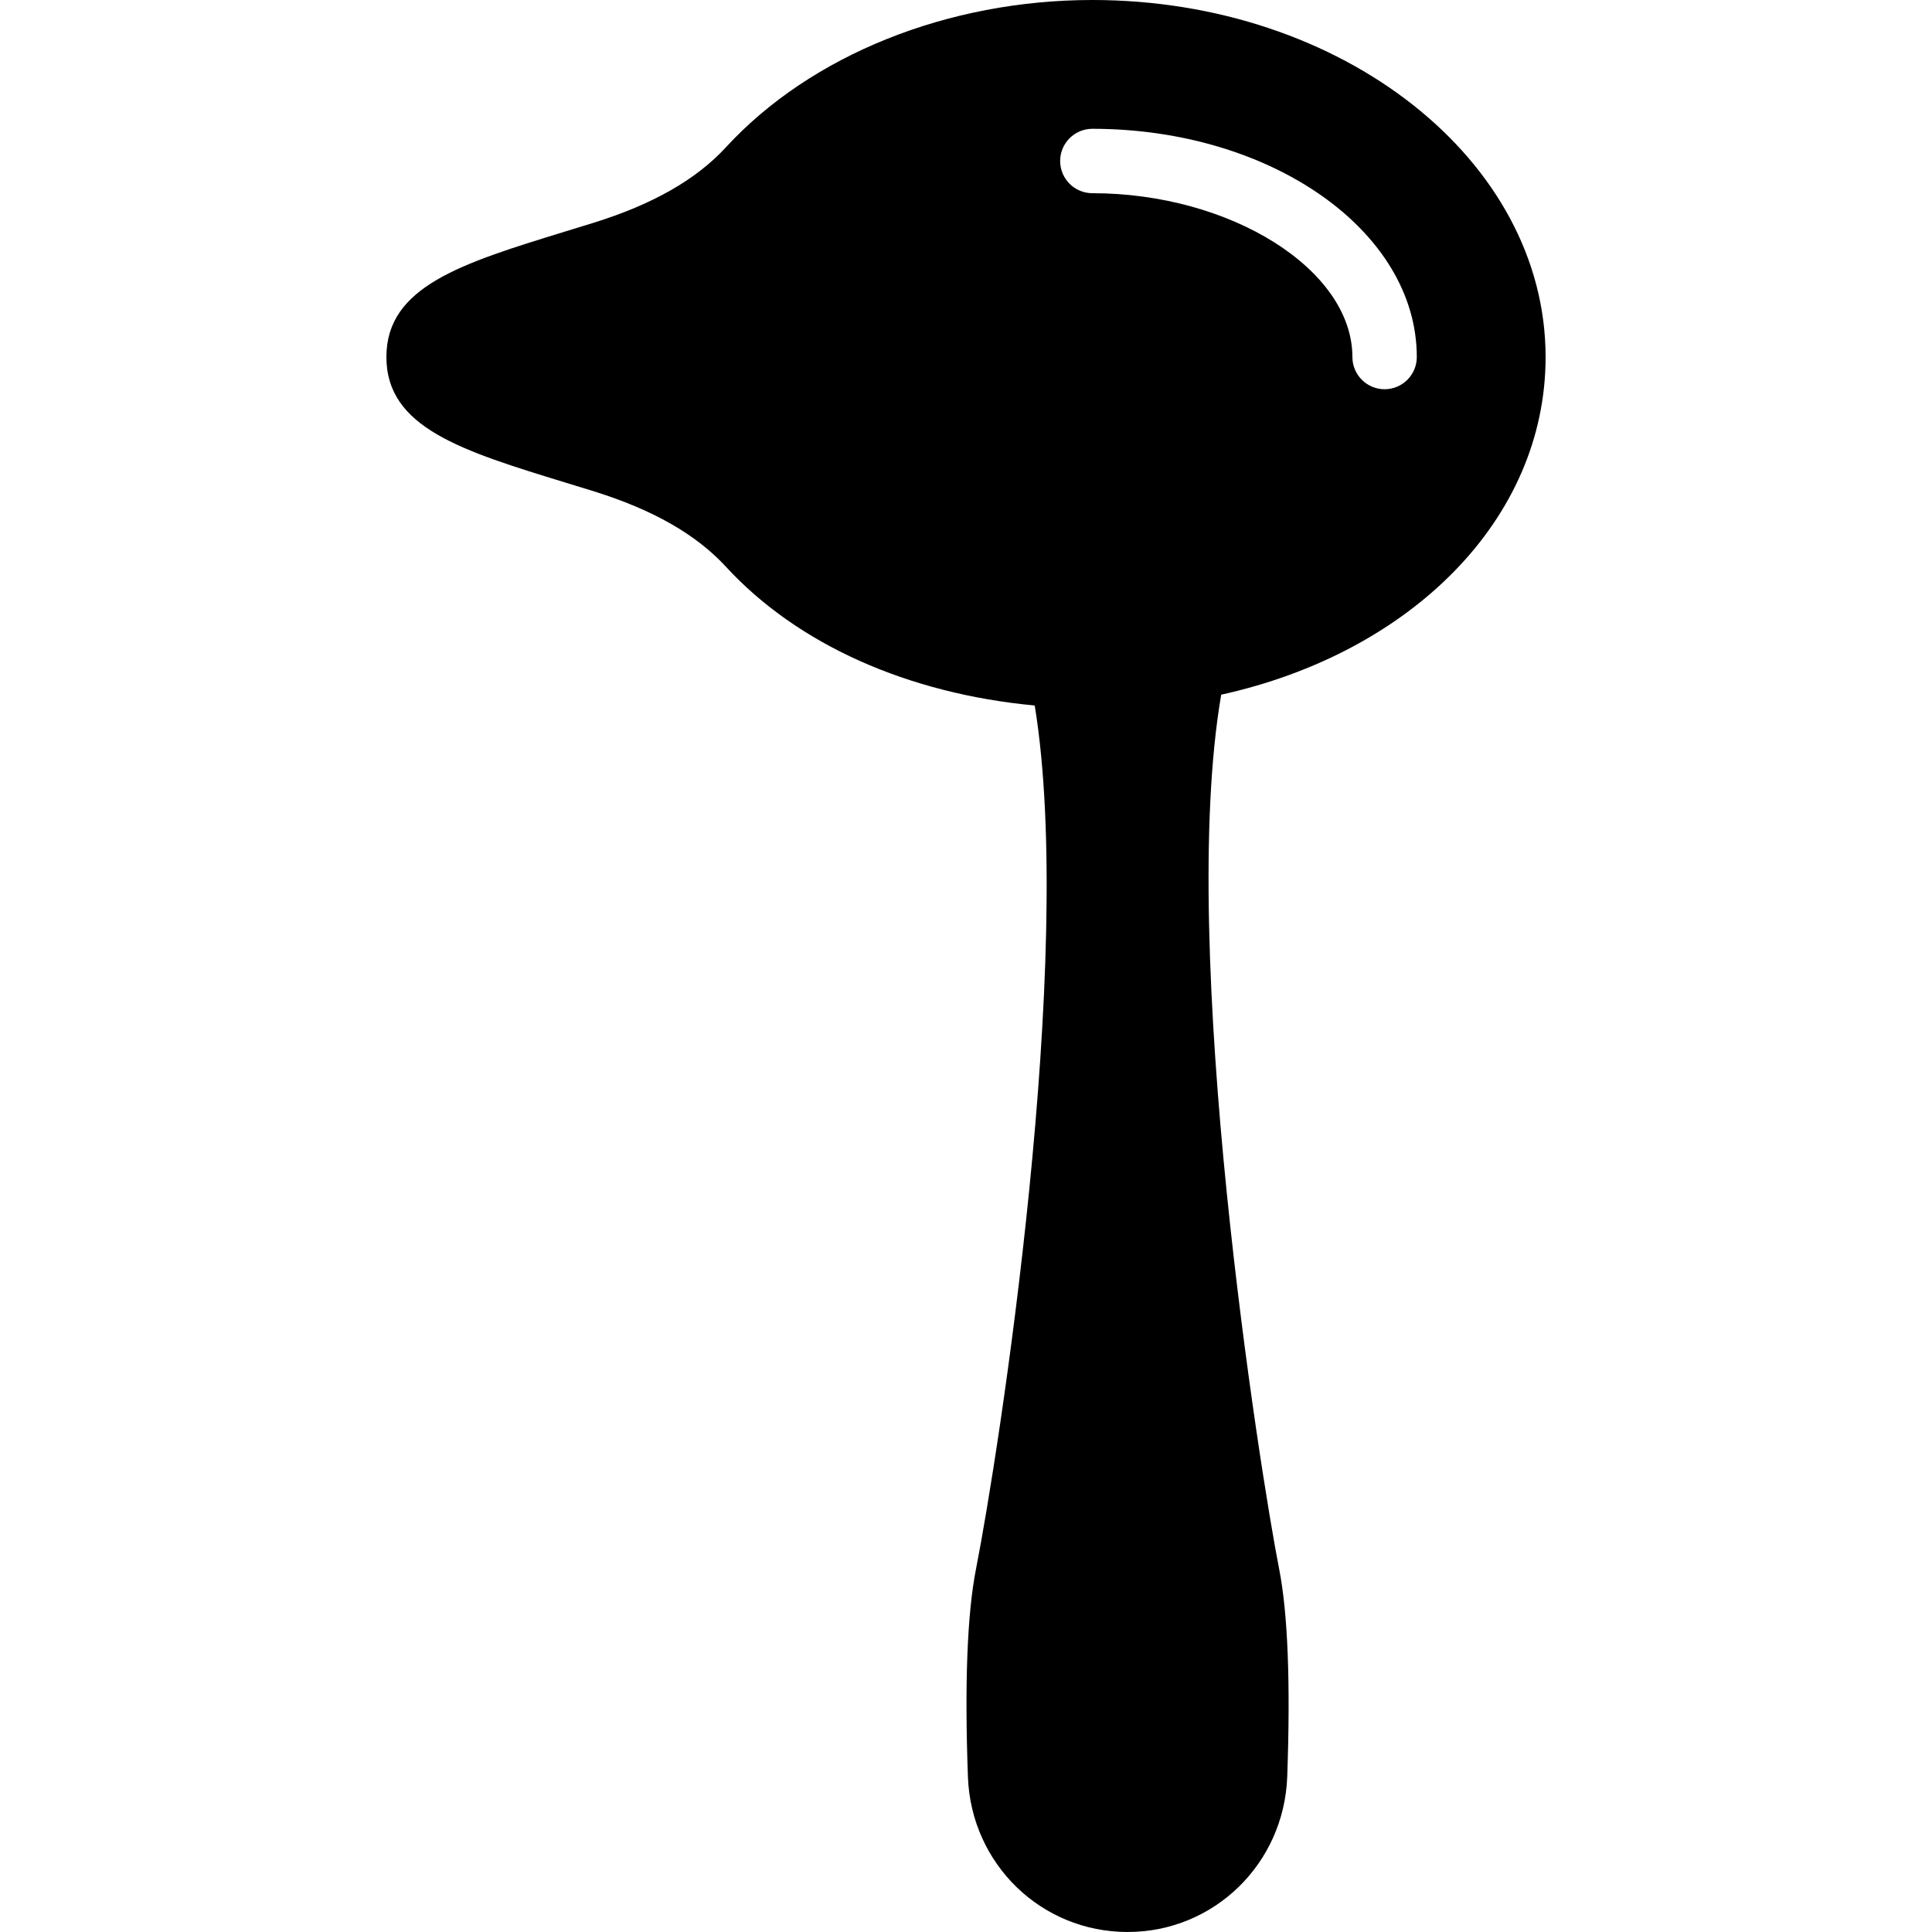<?xml version="1.0" encoding="iso-8859-1"?>
<!-- Generator: Adobe Illustrator 19.0.0, SVG Export Plug-In . SVG Version: 6.00 Build 0)  -->
<svg version="1.1" id="Layer_1" xmlns="http://www.w3.org/2000/svg" xmlns:xlink="http://www.w3.org/1999/xlink" x="0px" y="0px"
	 viewBox="0 0 30 30" style="enable-background:new 0 0 30 30;" xml:space="preserve">
<g>
	<g>
		<path d="M24,5.544C24,2.487,20.843,0,16.962,0c-2.246,0-4.373,0.855-5.69,2.287c-0.463,0.503-1.137,0.887-2.06,1.174L8.776,3.595
			C7.164,4.091,6,4.448,6,5.544c0,1.097,1.167,1.455,2.782,1.95l0.43,0.132c0.923,0.287,1.597,0.671,2.06,1.174
			c1.113,1.21,2.828,1.971,4.795,2.155c0.643,3.923-0.564,11.644-0.911,13.405c-0.137,0.694-0.179,1.781-0.126,3.233
			c0.05,1.35,1.138,2.407,2.479,2.407c1.34,0,2.428-1.058,2.479-2.408c0.052-1.457,0.01-2.544-0.126-3.232
			c-0.289-1.467-1.582-9.615-0.899-13.573C21.902,10.139,24,8.069,24,5.544z M16.962,3c-0.276,0-0.5-0.224-0.5-0.5
			s0.224-0.5,0.5-0.5C19.74,2,22,3.589,22,5.544c0,0.276-0.224,0.5-0.5,0.5S21,5.819,21,5.544C21,4.188,19.113,3,16.962,3z"/>
	</g>
</g>
</svg>
